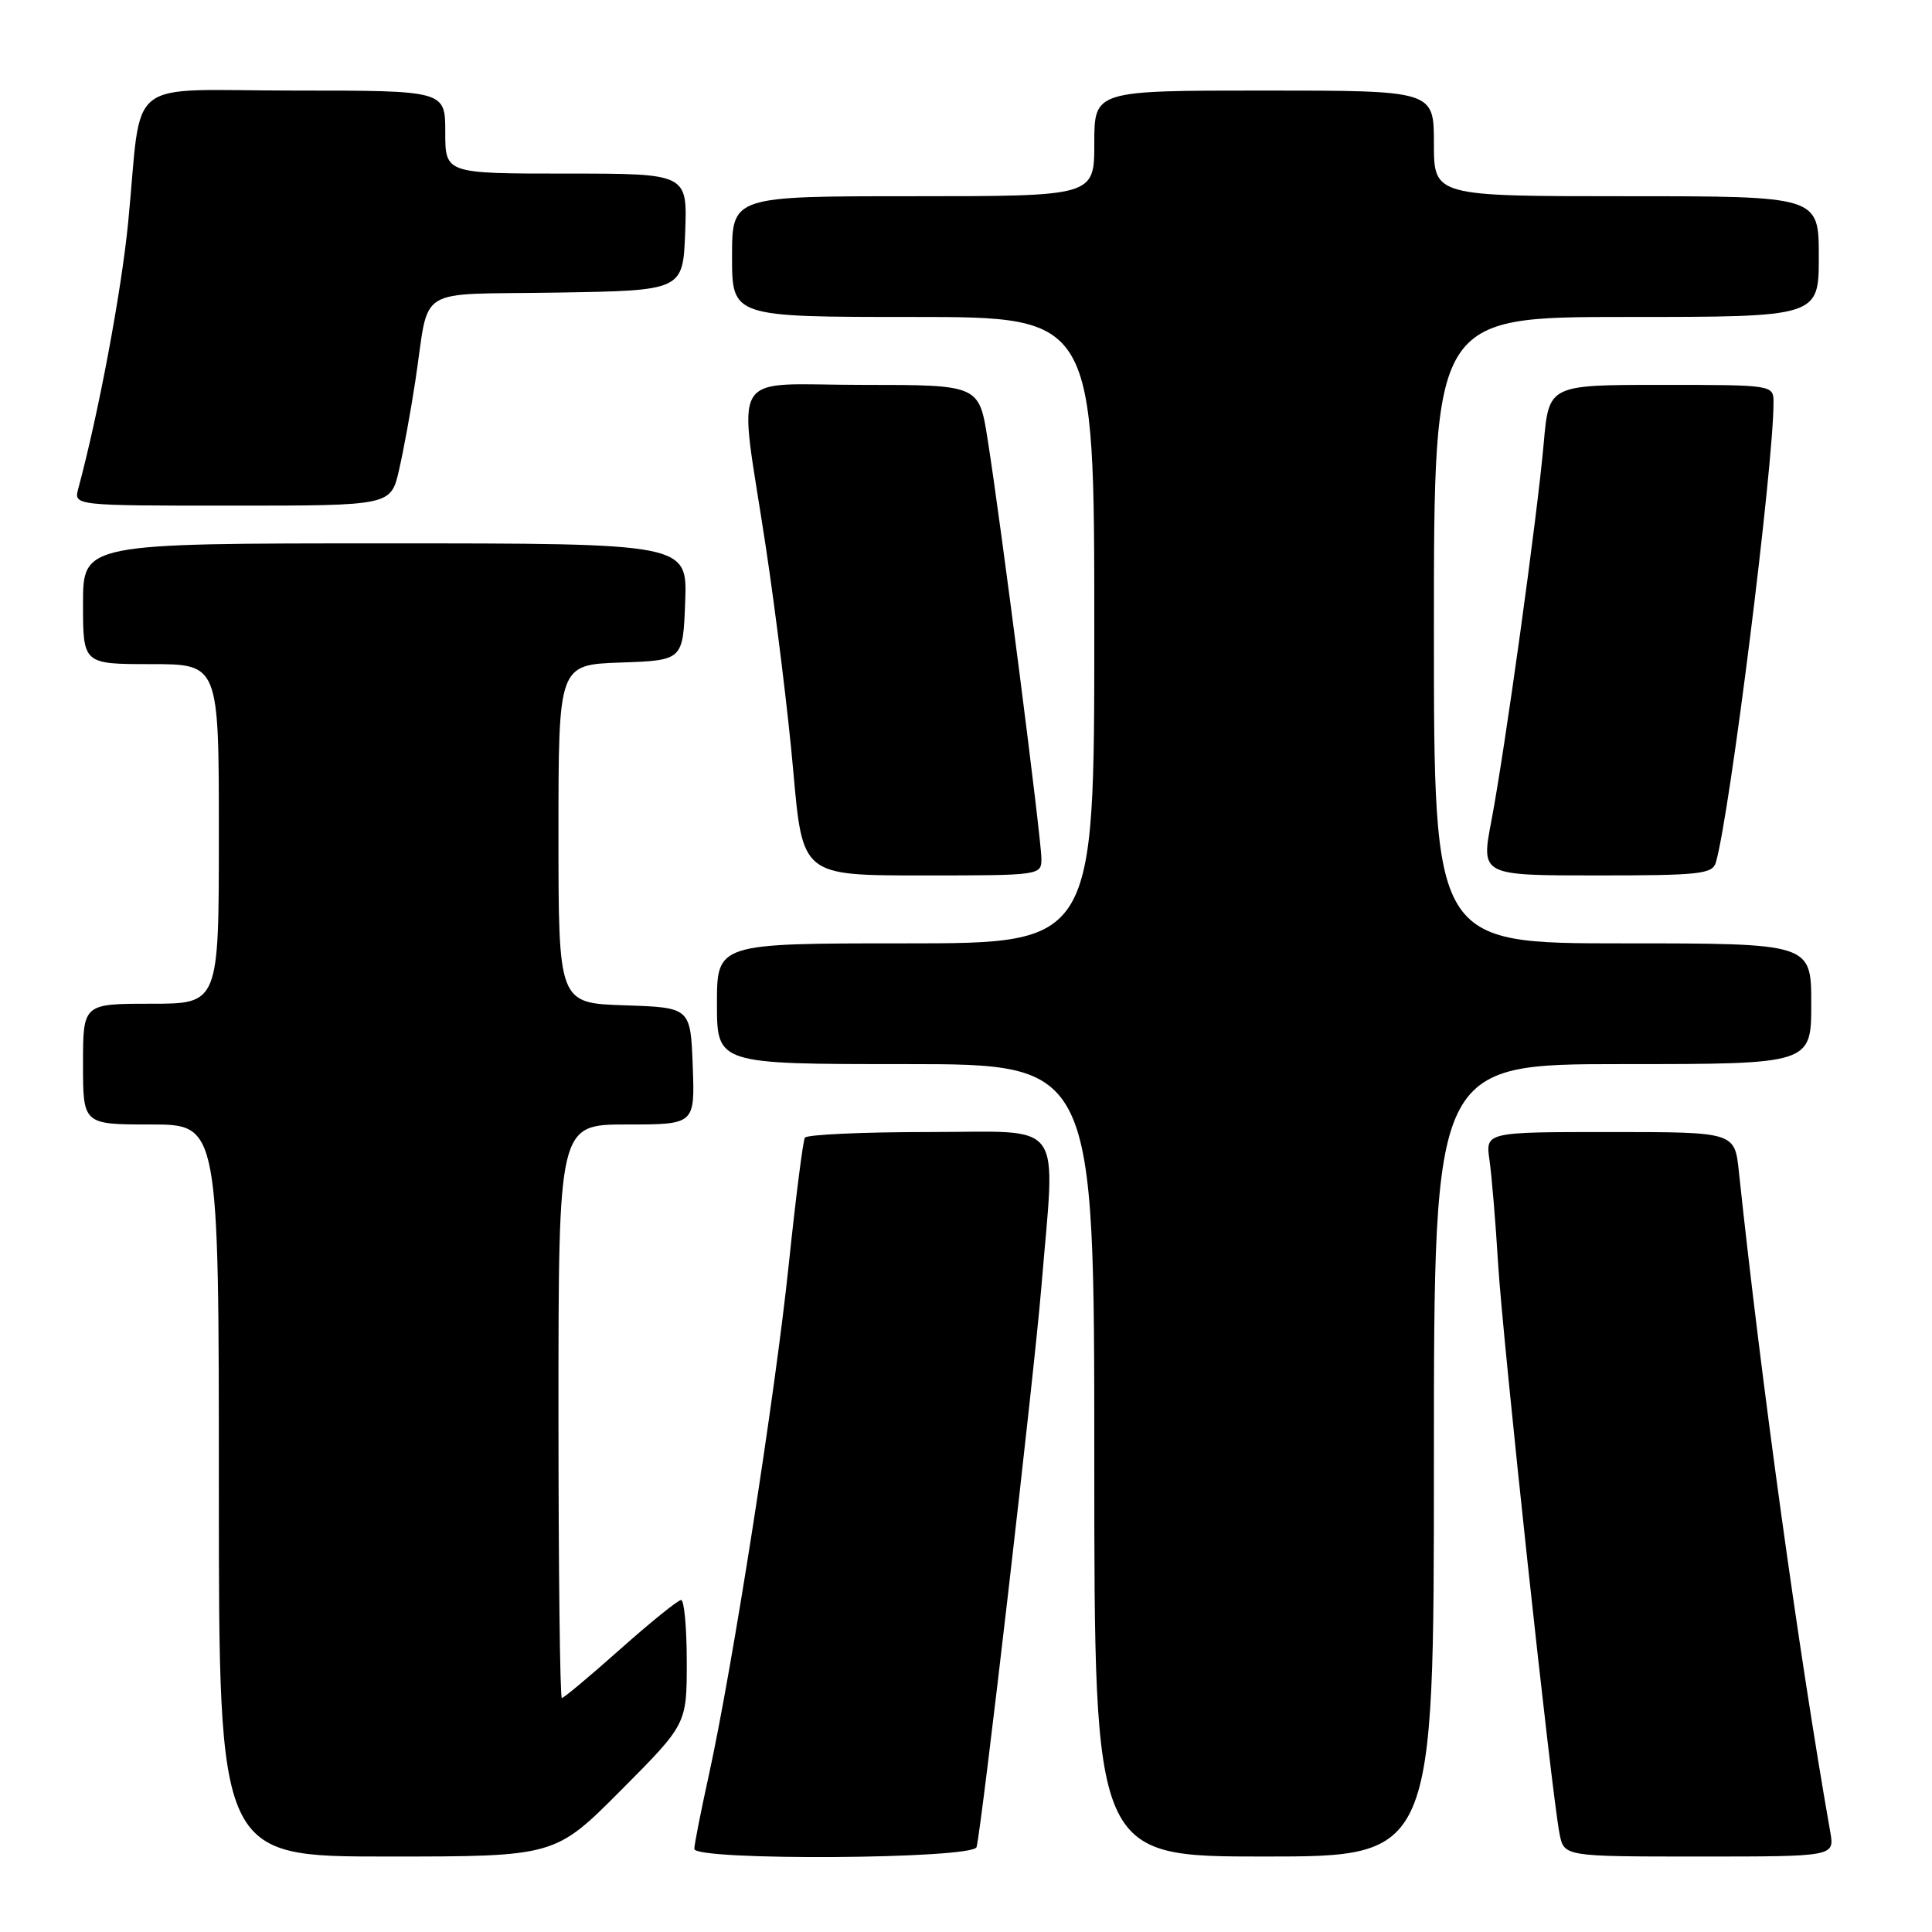 <?xml version="1.0" encoding="UTF-8" standalone="no"?>
<!DOCTYPE svg PUBLIC "-//W3C//DTD SVG 1.1//EN" "http://www.w3.org/Graphics/SVG/1.1/DTD/svg11.dtd" >
<svg xmlns="http://www.w3.org/2000/svg" xmlns:xlink="http://www.w3.org/1999/xlink" version="1.1" viewBox="0 0 256 256">
 <g >
 <path fill="currentColor"
d=" M 82.27 237.23 C 91.00 228.46 91.00 228.46 91.00 220.23 C 91.00 215.70 90.66 212.00 90.25 212.01 C 89.84 212.01 86.22 214.94 82.20 218.51 C 78.19 222.08 74.70 225.00 74.45 225.00 C 74.20 225.00 74.00 207.90 74.00 187.00 C 74.00 149.00 74.00 149.00 83.04 149.00 C 92.08 149.00 92.08 149.00 91.79 141.25 C 91.50 133.50 91.50 133.50 82.75 133.21 C 74.00 132.92 74.00 132.92 74.00 110.50 C 74.00 88.08 74.00 88.08 82.25 87.79 C 90.50 87.50 90.50 87.50 90.79 79.75 C 91.08 72.00 91.08 72.00 51.04 72.00 C 11.00 72.00 11.00 72.00 11.00 80.00 C 11.00 88.00 11.00 88.00 20.00 88.00 C 29.00 88.00 29.00 88.00 29.00 110.50 C 29.00 133.00 29.00 133.00 20.00 133.00 C 11.00 133.00 11.00 133.00 11.00 141.00 C 11.00 149.00 11.00 149.00 20.00 149.00 C 29.00 149.00 29.00 149.00 29.00 197.50 C 29.00 246.00 29.00 246.00 51.27 246.00 C 73.54 246.00 73.54 246.00 82.27 237.23 Z  M 129.40 244.75 C 130.08 242.24 137.03 182.16 137.99 170.50 C 139.85 147.91 141.37 150.00 123.06 150.00 C 114.29 150.00 106.91 150.34 106.65 150.75 C 106.40 151.16 105.44 158.70 104.52 167.50 C 102.73 184.69 97.05 221.00 93.92 235.24 C 92.86 240.05 92.00 244.43 92.00 244.99 C 92.00 246.58 128.97 246.35 129.40 244.75 Z  M 190.00 193.50 C 190.00 141.00 190.00 141.00 215.00 141.00 C 240.00 141.00 240.00 141.00 240.00 133.00 C 240.00 125.00 240.00 125.00 215.00 125.00 C 190.00 125.00 190.00 125.00 190.00 83.50 C 190.00 42.00 190.00 42.00 215.50 42.00 C 241.00 42.00 241.00 42.00 241.00 34.00 C 241.00 26.00 241.00 26.00 215.50 26.00 C 190.00 26.00 190.00 26.00 190.00 19.00 C 190.00 12.00 190.00 12.00 167.50 12.00 C 145.00 12.00 145.00 12.00 145.00 19.00 C 145.00 26.00 145.00 26.00 121.00 26.00 C 97.00 26.00 97.00 26.00 97.00 34.00 C 97.00 42.00 97.00 42.00 121.00 42.00 C 145.00 42.00 145.00 42.00 145.00 83.50 C 145.00 125.00 145.00 125.00 120.00 125.00 C 95.00 125.00 95.00 125.00 95.00 133.00 C 95.00 141.00 95.00 141.00 120.00 141.00 C 145.00 141.00 145.00 141.00 145.00 193.50 C 145.00 246.00 145.00 246.00 167.50 246.00 C 190.00 246.00 190.00 246.00 190.00 193.50 Z  M 242.52 242.75 C 238.32 218.88 233.36 183.00 230.41 155.25 C 229.86 150.00 229.86 150.00 213.34 150.00 C 196.82 150.00 196.82 150.00 197.37 153.75 C 197.66 155.81 198.18 162.00 198.51 167.50 C 199.15 177.88 205.60 237.73 206.65 243.00 C 207.25 246.00 207.25 246.00 225.17 246.00 C 243.09 246.00 243.09 246.00 242.52 242.75 Z  M 137.99 113.75 C 137.99 111.16 132.59 69.05 130.87 58.25 C 129.73 51.00 129.73 51.00 114.36 51.00 C 96.24 51.00 97.83 48.39 101.45 72.31 C 102.80 81.22 104.46 94.69 105.12 102.25 C 106.34 116.00 106.34 116.00 122.17 116.00 C 137.92 116.00 138.00 115.99 137.99 113.75 Z  M 227.37 114.25 C 229.23 107.80 235.00 61.78 235.00 53.36 C 235.00 51.00 235.00 51.00 220.12 51.00 C 205.23 51.00 205.23 51.00 204.55 58.75 C 203.67 68.63 199.42 99.28 197.62 108.75 C 196.23 116.00 196.23 116.00 211.55 116.00 C 225.28 116.00 226.92 115.82 227.37 114.25 Z  M 52.88 62.25 C 53.48 59.64 54.45 54.35 55.03 50.50 C 57.00 37.61 54.64 39.09 73.76 38.77 C 90.50 38.50 90.50 38.50 90.79 30.75 C 91.08 23.00 91.08 23.00 75.04 23.00 C 59.00 23.00 59.00 23.00 59.00 17.50 C 59.00 12.00 59.00 12.00 39.05 12.00 C 16.09 12.00 18.91 9.76 16.98 29.50 C 16.08 38.64 13.07 54.73 10.37 64.75 C 9.77 67.00 9.77 67.00 30.78 67.00 C 51.80 67.00 51.80 67.00 52.88 62.25 Z "/>
</g>
</svg>